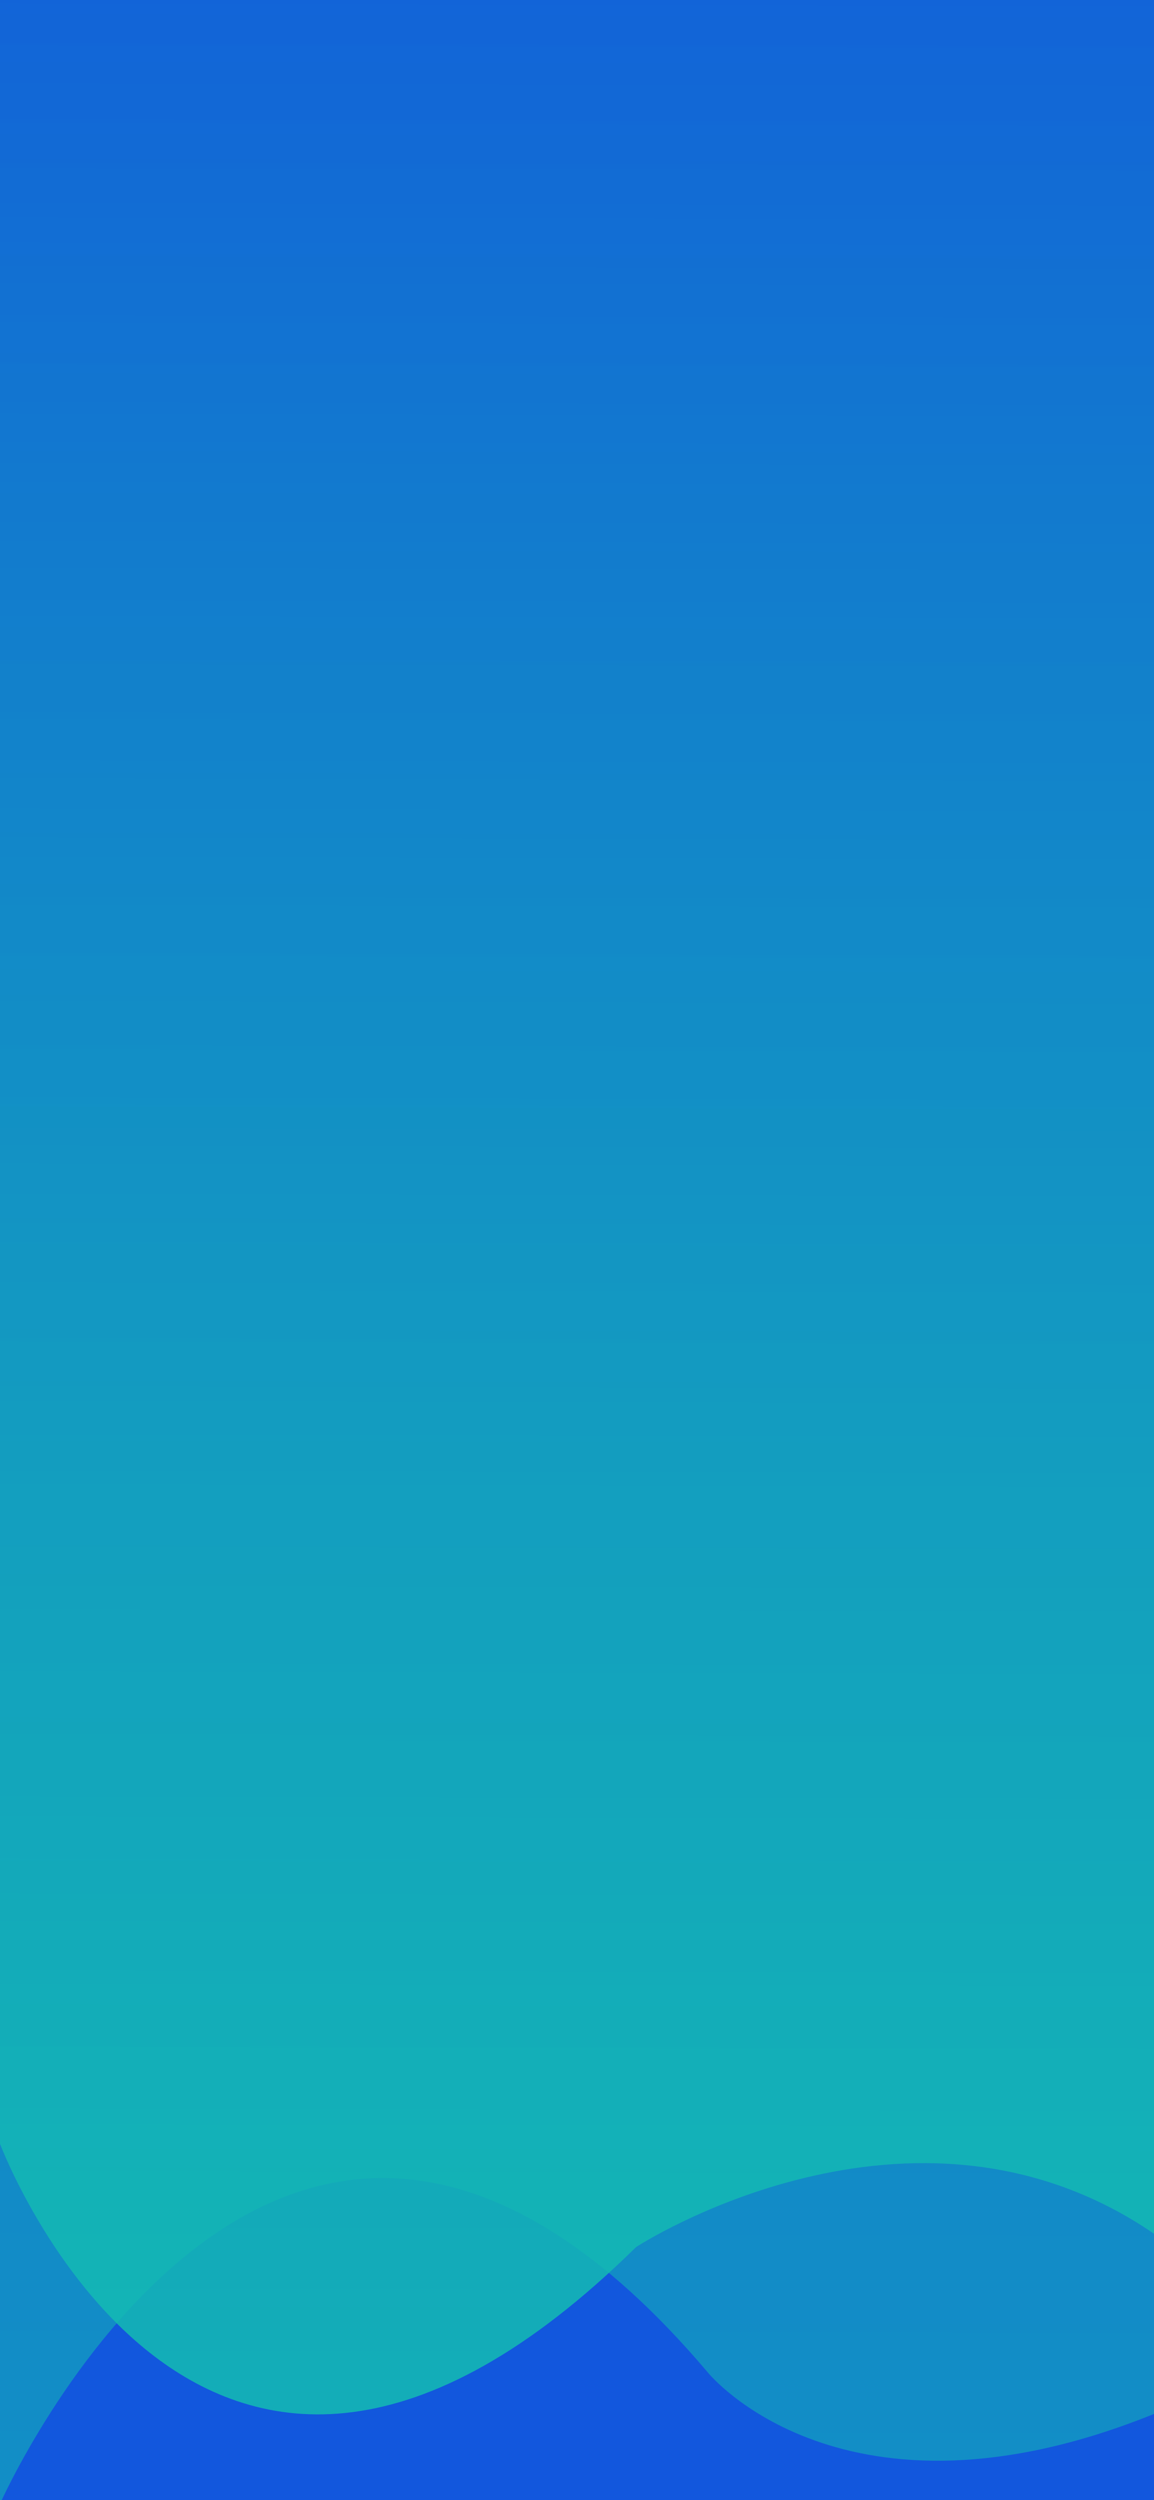 <?xml version="1.0" encoding="utf-8"?>
<!-- Generator: Adobe Illustrator 26.0.1, SVG Export Plug-In . SVG Version: 6.00 Build 0)  -->
<svg version="1.1" xmlns="http://www.w3.org/2000/svg" xmlns:xlink="http://www.w3.org/1999/xlink" x="0px" y="0px"
	 viewBox="0 0 1125 2436" style="enable-background:new 0 0 1125 2436;" xml:space="preserve">
<style type="text/css">
	.st0{fill:#F9F9F9;}
	.st1{opacity:0.83;fill:url(#SVGID_1_);}
	.st2{opacity:0.53;fill:url(#SVGID_00000073682473685134124210000004561954961231124120_);}
	.st3{fill:url(#SVGID_00000010283200618207779910000011123286971849902213_);}
	.st4{fill:url(#SVGID_00000005259446018860417640000014089559262129455750_);}
	.st5{fill:url(#SVGID_00000101804744057118076290000014925661875315948979_);}
	.st6{fill:url(#SVGID_00000067230559718940472340000008429596763425553596_);}
	
		.st7{fill:none;stroke:url(#SVGID_00000165192088361321340060000015338011854045373077_);stroke-width:6;stroke-linecap:round;stroke-linejoin:round;stroke-miterlimit:10;}
	.st8{fill:url(#SVGID_00000177446212290797628970000008360404372861026996_);}
	.st9{fill:url(#SVGID_00000087393427544811171850000002885764020092539267_);}
	.st10{fill:url(#SVGID_00000174576960089575498160000003903401911063322795_);}
	.st11{fill:url(#SVGID_00000136369077156807093280000001791604595933576115_);}
	
		.st12{fill:none;stroke:url(#SVGID_00000082354411494460027560000003255548715445955504_);stroke-width:6;stroke-linecap:round;stroke-linejoin:round;stroke-miterlimit:10;}
	.st13{fill:#1257DD;}
	.st14{opacity:0.83;fill:url(#SVGID_00000139996932210803035390000016215609663089227704_);}
	.st15{opacity:0.53;fill:url(#SVGID_00000028316765202464237140000012637887885522452123_);}
	.st16{opacity:0.83;fill:url(#SVGID_00000008844039144921460650000016895758298014425023_);}
	.st17{opacity:0.53;fill:url(#SVGID_00000082364887332188309340000000577464545533769368_);}
	.st18{opacity:0.5;fill:#24B5D9;}
	.st19{fill:#FFFFFF;}
	.st20{fill:none;stroke:#FFFFFF;stroke-width:5;stroke-linecap:round;stroke-linejoin:round;stroke-miterlimit:10;}
	.st21{fill:url(#SVGID_00000018943824806414397380000001772181321064175780_);}
	.st22{fill:url(#SVGID_00000111870142871053182140000001395528520229192624_);}
	.st23{fill:url(#SVGID_00000070817489188434321230000016482407857195648419_);}
	.st24{fill:url(#SVGID_00000171000922899956825920000017391244334173749642_);}
	
		.st25{fill:none;stroke:url(#SVGID_00000030475815128859456190000003818723124490751927_);stroke-width:6;stroke-linecap:round;stroke-linejoin:round;stroke-miterlimit:10;}
	.st26{opacity:0.83;fill:url(#SVGID_00000170269353588857290350000003324235120612119998_);}
	.st27{opacity:0.53;fill:url(#SVGID_00000018202768104885578600000007796120763117516673_);}
	.st28{fill:url(#SVGID_00000034077346597262038850000005427017806065238693_);}
	.st29{fill:url(#SVGID_00000121263172548108426230000001952242092918771886_);}
	.st30{fill:url(#SVGID_00000155111512982286502570000014370349859887805372_);}
	.st31{fill:url(#SVGID_00000086650807907409937650000012151212762210946482_);}
	
		.st32{fill:none;stroke:url(#SVGID_00000046303299703925824860000014093540556318532767_);stroke-width:6;stroke-linecap:round;stroke-linejoin:round;stroke-miterlimit:10;}
	.st33{opacity:0.83;fill:url(#SVGID_00000150093157524028559500000017633024144224403086_);}
	.st34{opacity:0.53;fill:url(#SVGID_00000166647832072567464570000012966636841231327616_);}
	.st35{fill:url(#SVGID_00000174588717194757116720000000193832924900943527_);}
	.st36{fill:url(#SVGID_00000124141145276429862360000001661804903464020885_);}
	.st37{fill:url(#SVGID_00000142869756592181774920000010709287805046231224_);}
	.st38{fill:url(#SVGID_00000083777944686817005420000001184632971912697241_);}
	
		.st39{fill:none;stroke:url(#SVGID_00000150817088750905523030000011689453453682669492_);stroke-width:6;stroke-linecap:round;stroke-linejoin:round;stroke-miterlimit:10;}
	.st40{opacity:0.83;fill:url(#SVGID_00000036213573682665443990000002918706780688572335_);}
	.st41{opacity:0.53;fill:url(#SVGID_00000175310749248044415920000017566835958963922600_);}
	.st42{fill:url(#SVGID_00000022546019406463927520000014749261159923117746_);}
	.st43{fill:url(#SVGID_00000008149835812953831430000004846258476484331399_);}
	.st44{fill:url(#SVGID_00000067236346646328231490000017895584112694064828_);}
	.st45{fill:url(#SVGID_00000132776529426839592220000001938697830474065074_);}
	
		.st46{fill:none;stroke:url(#SVGID_00000083052085769034091170000006681943229081291187_);stroke-width:6;stroke-linecap:round;stroke-linejoin:round;stroke-miterlimit:10;}
	.st47{opacity:0.5;fill:url(#SVGID_00000143576661807500866600000009854436331801419168_);}
	.st48{opacity:0.83;fill:url(#SVGID_00000106138571596708262900000016340217975938784645_);}
	.st49{opacity:0.53;fill:url(#SVGID_00000094582082366837418480000005021173001050503864_);}
	.st50{fill:none;stroke:#000000;stroke-miterlimit:10;}
	.st51{opacity:0.53;fill:url(#SVGID_00000173134146711352990230000008231031220785580728_);}
	.st52{fill:none;stroke:#000000;stroke-width:5;stroke-linecap:round;stroke-linejoin:round;stroke-miterlimit:10;}
	.st53{fill:#BABABA;}
</style>
<g id="Layer_2_00000139271044324754737130000002424614848771141519_">
</g>
<g id="Layer_1_00000135685765248743004460000000048367615678908855_">
	<rect x="-13.5" y="-14.5" class="st13" width="1152" height="2465"/>
	<g>
		
			<linearGradient id="SVGID_1_" gradientUnits="userSpaceOnUse" x1="560.714" y1="-143.25" x2="567.209" y2="2681.832" gradientTransform="matrix(1 0 0 -1 -1.581 2409.589)">
			<stop  offset="0" style="stop-color:#13C3AF"/>
			<stop  offset="0.159" style="stop-color:#13BAB3"/>
			<stop  offset="0.412" style="stop-color:#13A3BD"/>
			<stop  offset="0.726" style="stop-color:#127ECD"/>
			<stop  offset="1" style="stop-color:#1257DD"/>
		</linearGradient>
		<path class="st1" d="M0,2088.8c0,0,195.2,519,620.1,100.6c0,0,268.2-175,504.9-13V0L0,0L0,2088.8z"/>
		
			<linearGradient id="SVGID_00000075124760260348008250000010132487741934436543_" gradientUnits="userSpaceOnUse" x1="560.697" y1="-238.552" x2="567.434" y2="2691.942" gradientTransform="matrix(1 0 0 -1 -1.581 2409.589)">
			<stop  offset="0" style="stop-color:#13C3AF"/>
			<stop  offset="0.159" style="stop-color:#13BAB3"/>
			<stop  offset="0.412" style="stop-color:#13A3BD"/>
			<stop  offset="0.726" style="stop-color:#127ECD"/>
			<stop  offset="1" style="stop-color:#1257DD"/>
		</linearGradient>
		<path style="opacity:0.53;fill:url(#SVGID_00000075124760260348008250000010132487741934436543_);" d="M0,2439.6
			c0,0,274.4-619.5,690.3-127.7c0,0,132,162.4,434.7,40.1V0L0,0L0,2439.6z"/>
	</g>
</g>
<g id="Layer_3">
</g>
<g id="Layer_4">
</g>
</svg>
